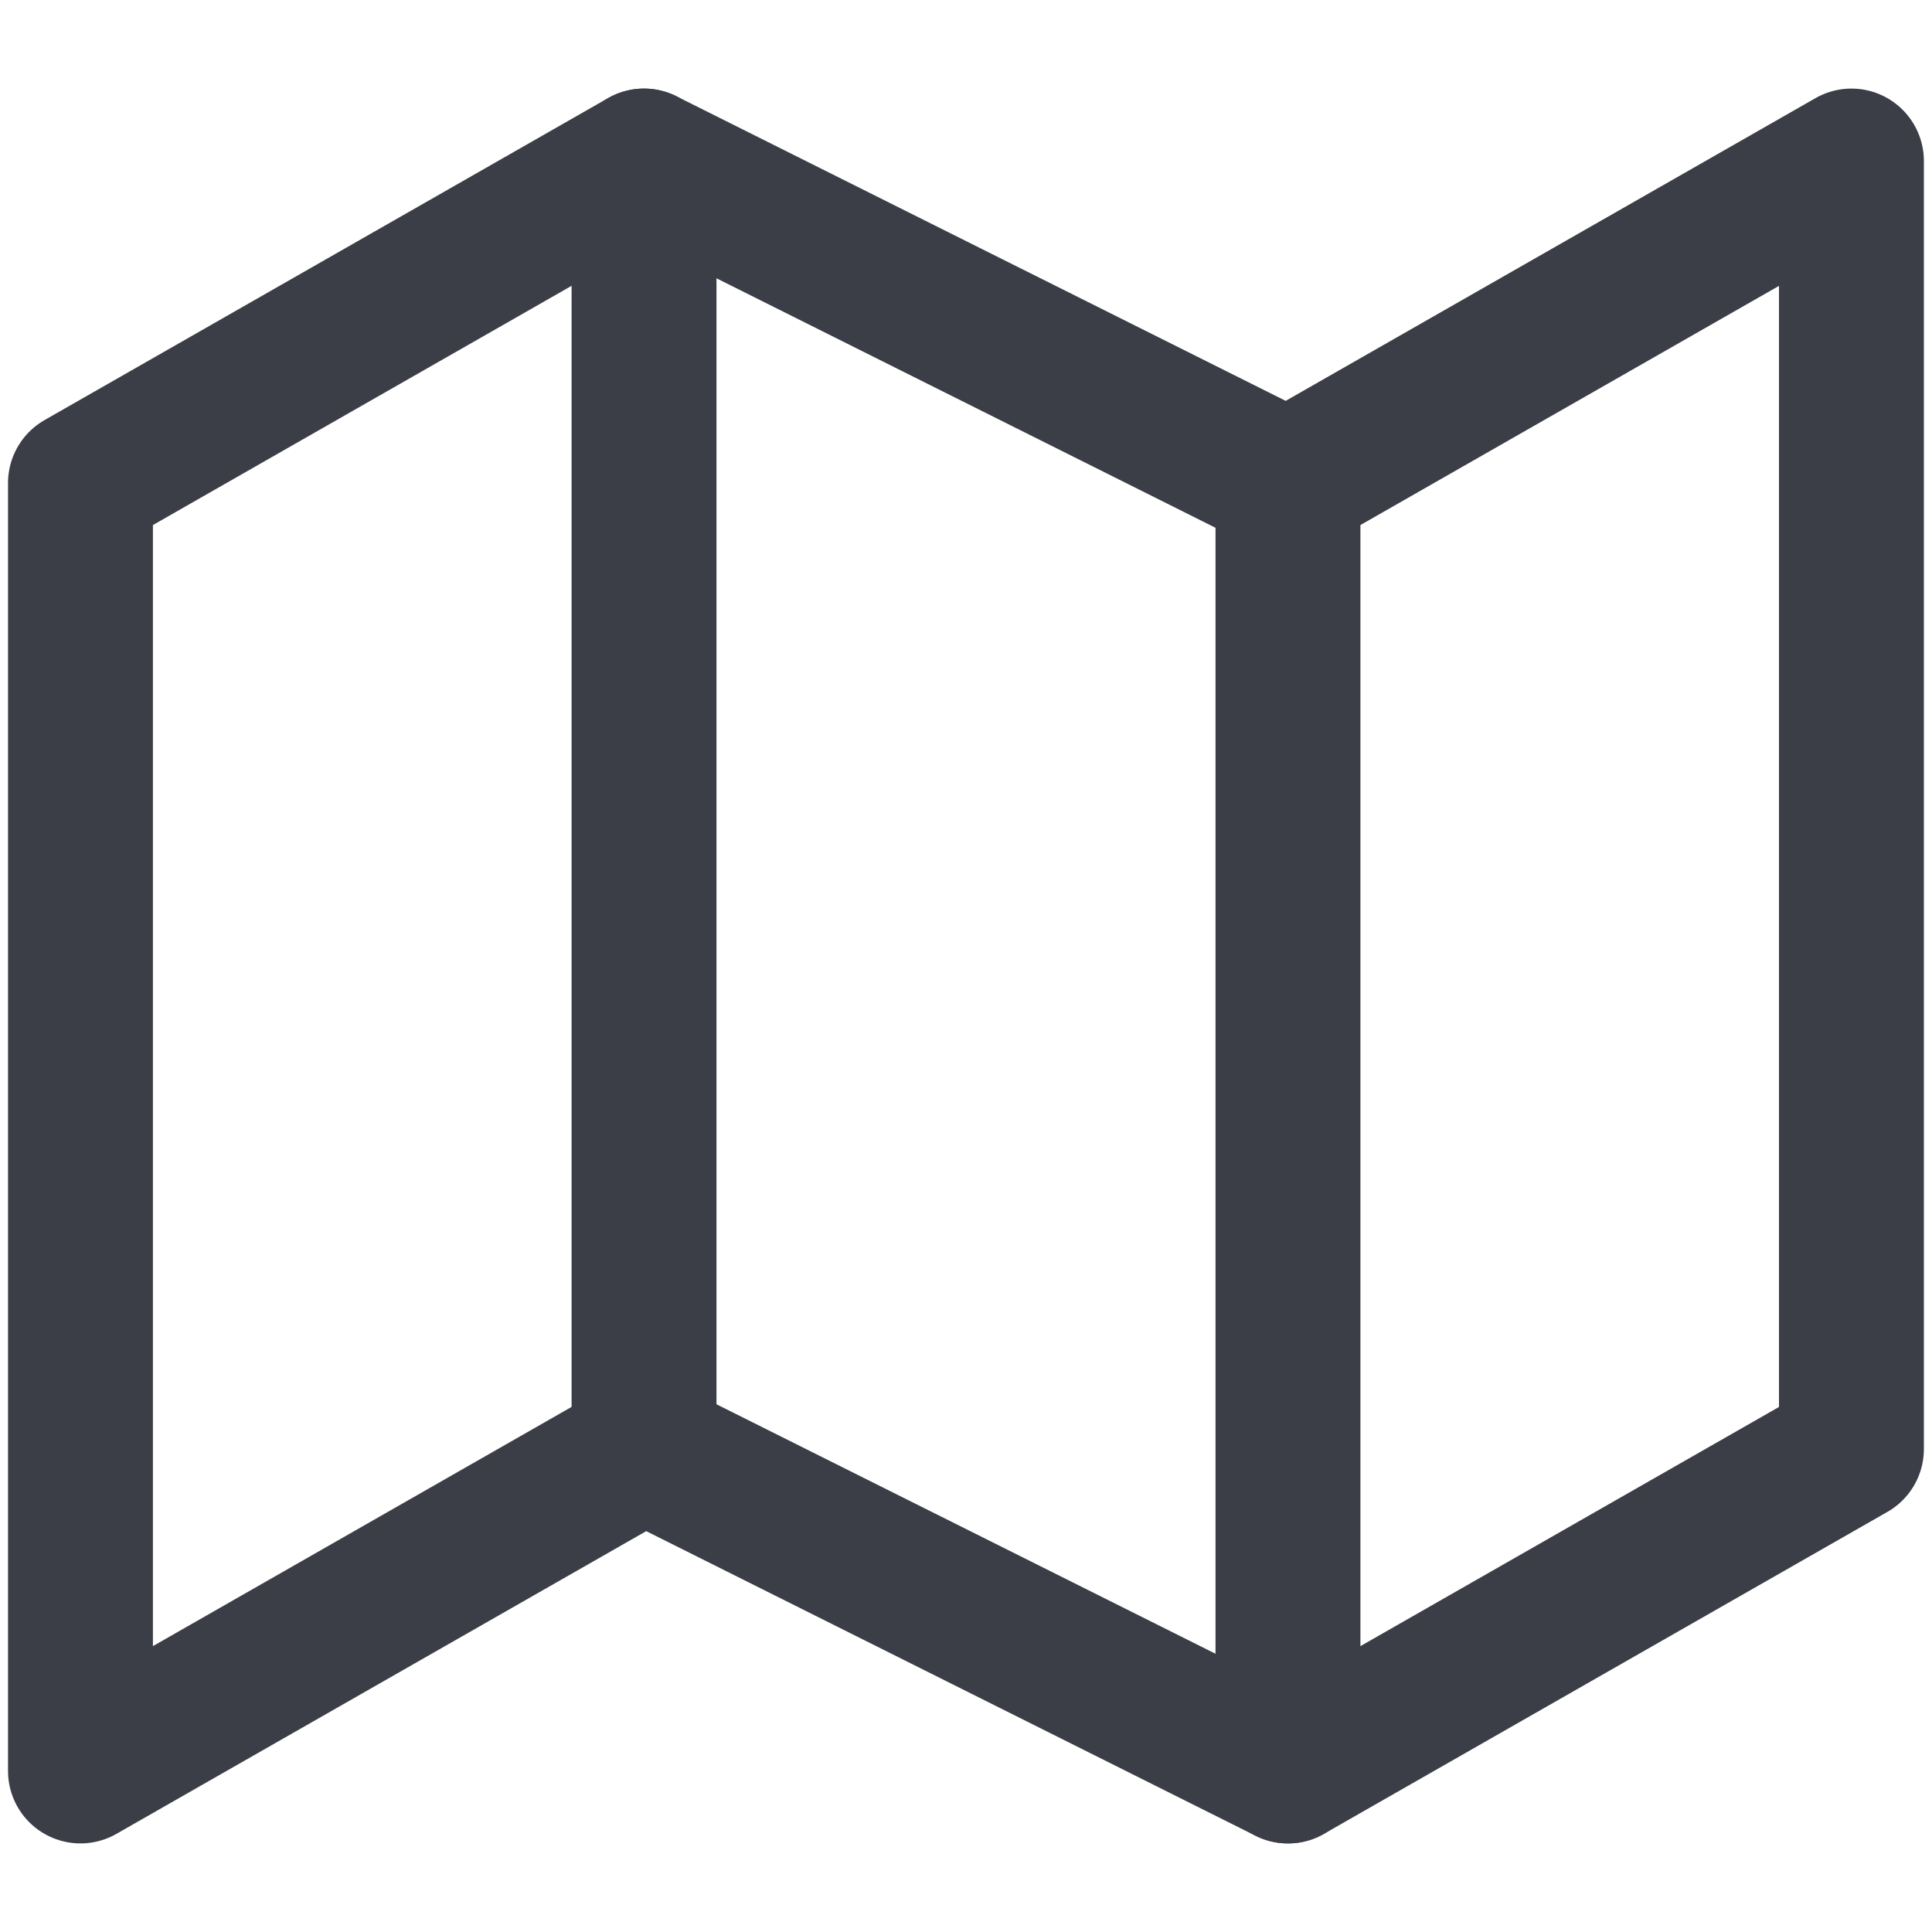 <svg width="20" height="20" viewBox="0 0 20 20" fill="none" xmlns="http://www.w3.org/2000/svg">
<g clip-path="url(#clip0_131_6721)">
<path d="M0.833 5V18.333L6.666 15L13.333 18.333L19.166 15V1.667L13.333 5L6.666 1.667L0.833 5Z" stroke="#3B3E46" stroke-width="1.5" stroke-linecap="round" stroke-linejoin="round"/>
<path d="M6.667 1.667V15" stroke="#3B3E46" stroke-width="1.5" stroke-linecap="round" stroke-linejoin="round"/>
<path d="M13.333 5V18.333" stroke="#3B3E46" stroke-width="1.5" stroke-linecap="round" stroke-linejoin="round"/>
</g>
<defs>
<clipPath id="clip0_131_6721">
<rect width="20" height="20" fill="white"/>
</clipPath>
</defs>
</svg>

